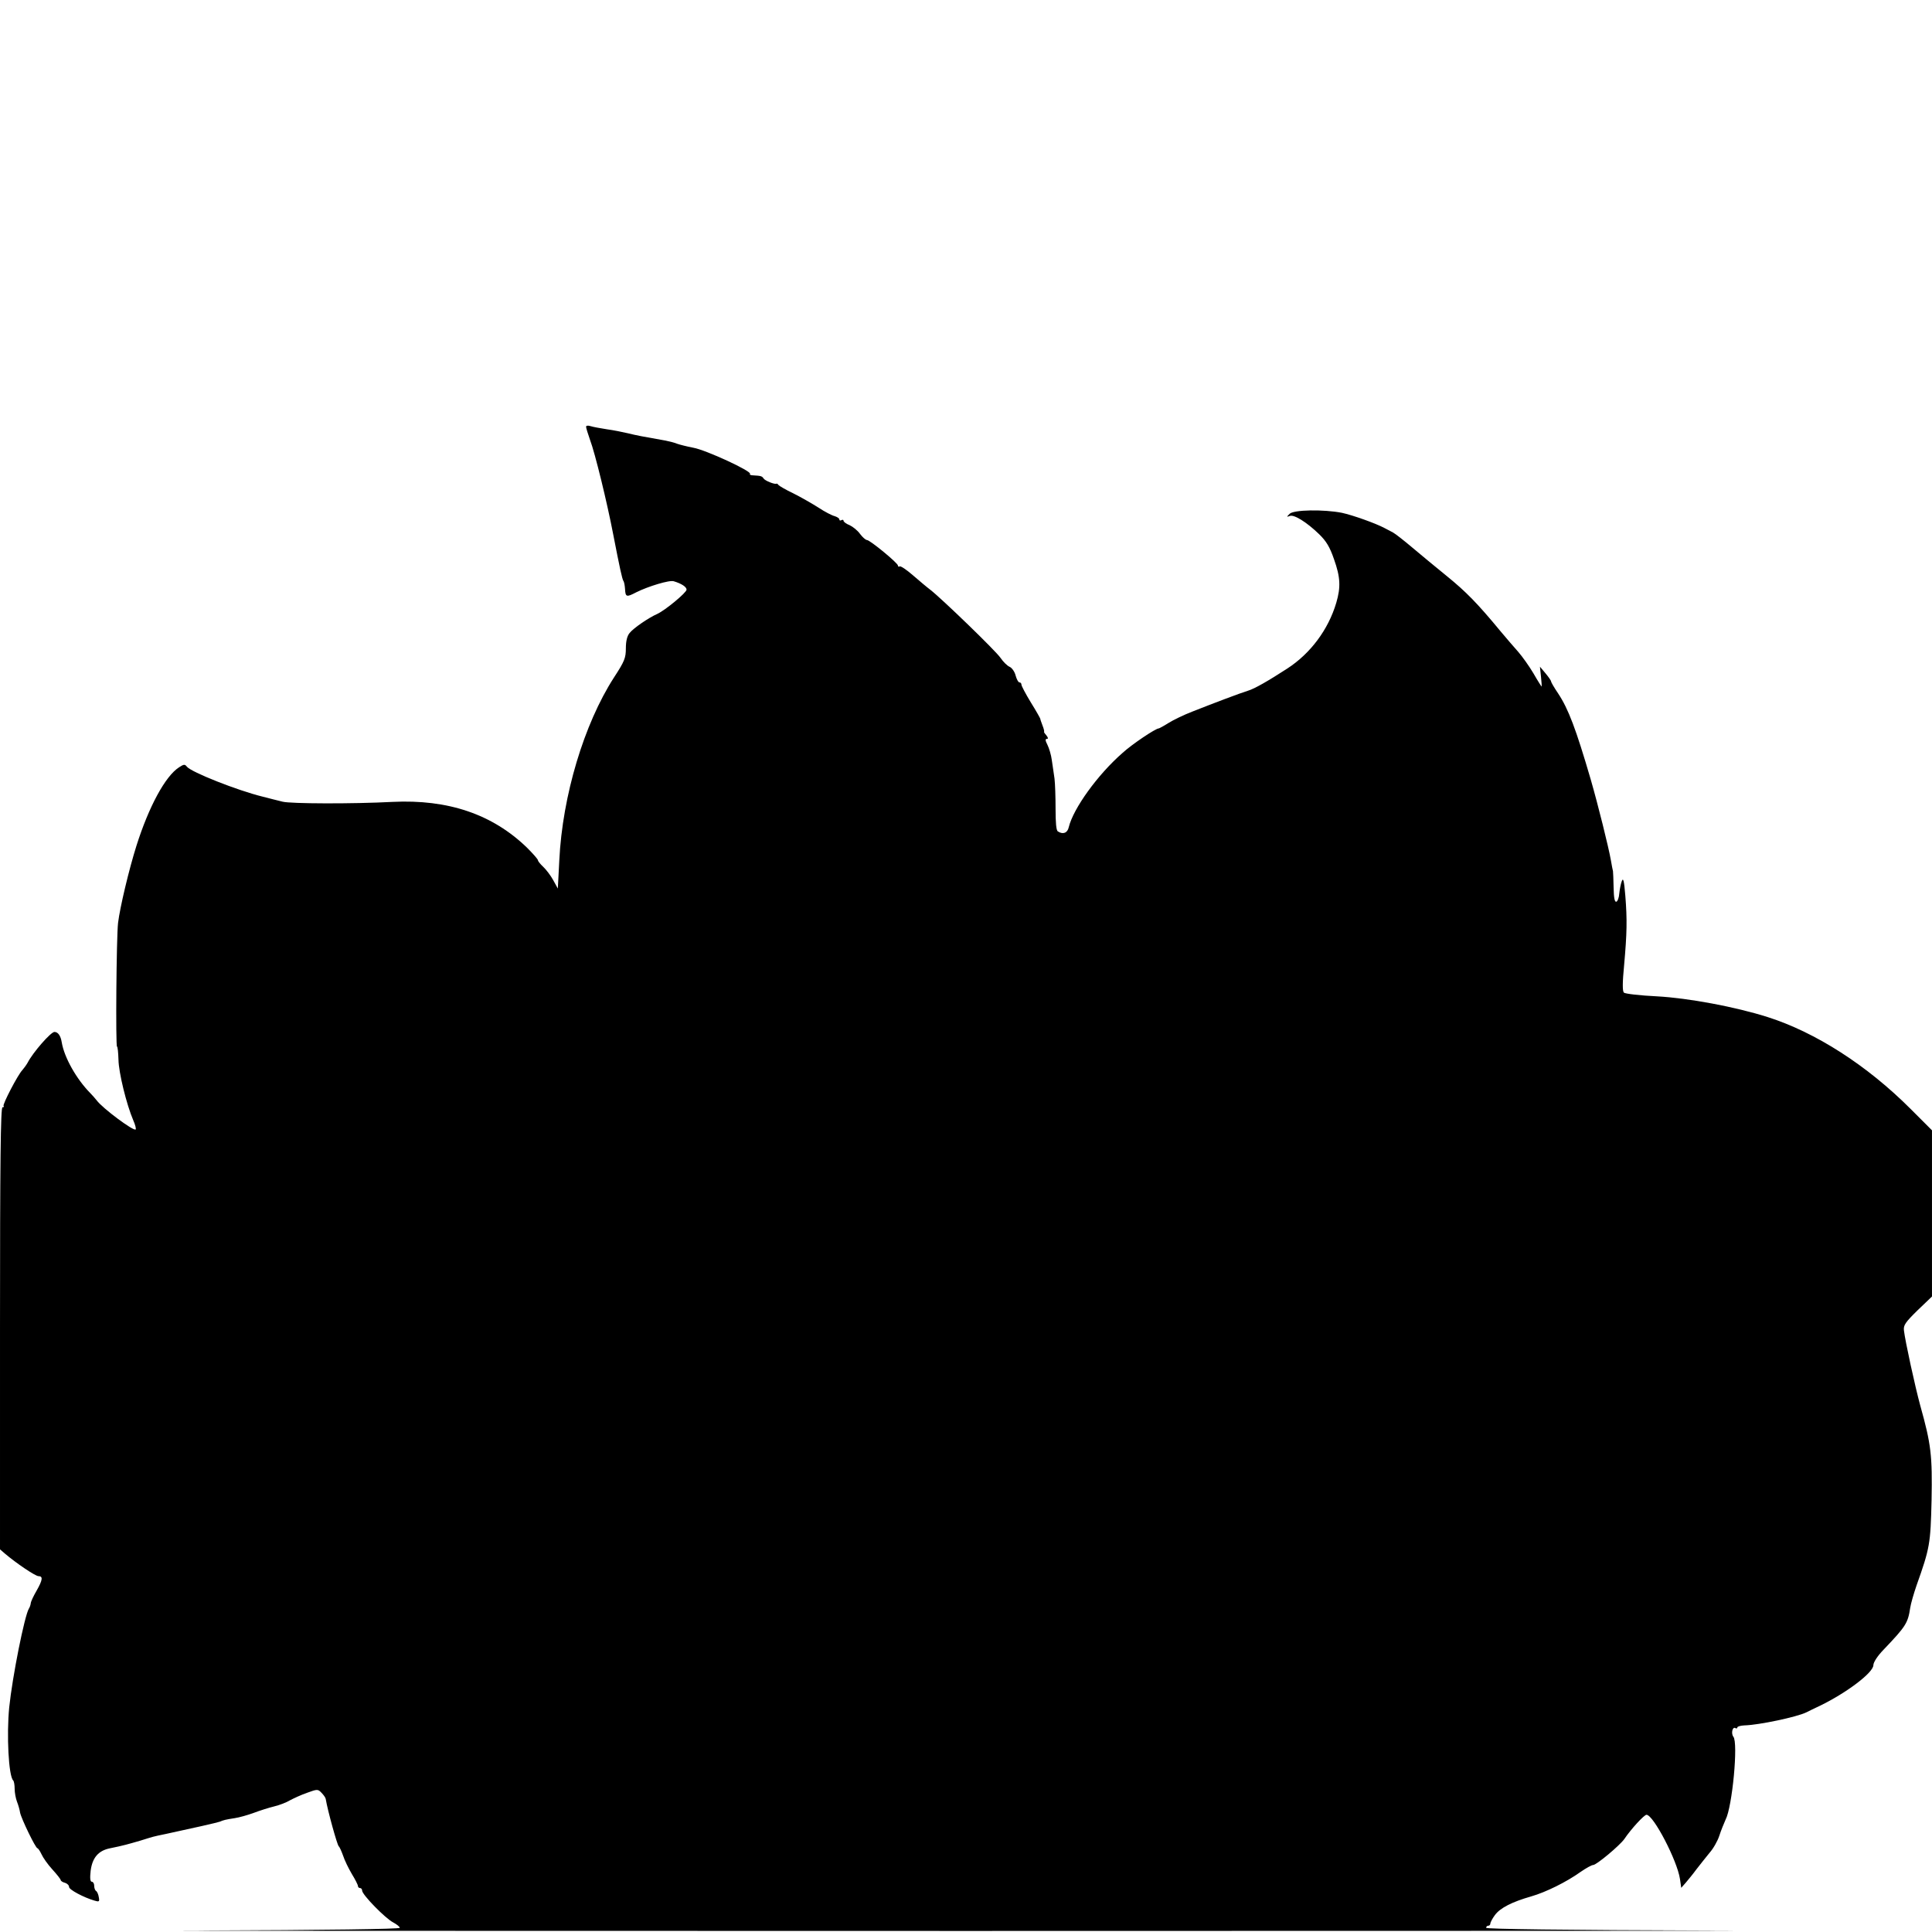 <?xml version="1.0" standalone="no"?>
<!DOCTYPE svg PUBLIC "-//W3C//DTD SVG 20010904//EN"
 "http://www.w3.org/TR/2001/REC-SVG-20010904/DTD/svg10.dtd">
<svg version="1.0" xmlns="http://www.w3.org/2000/svg"
 width="923pt" height="923pt" viewBox="0 0 923 923"
 preserveAspectRatio="xMidYMid meet">
<g transform="translate(0,923) scale(0.1,-0.1)"
fill="#000000" stroke="none">
<path d="M2800 7191 c0 -6 9 -34 19 -63 24 -63 82 -302 110 -448 33 -170 43
-214 49 -225 4 -5 7 -23 8 -38 2 -40 7 -41 53 -17 58 29 160 60 180 53 37 -11
61 -27 61 -40 0 -14 -101 -98 -140 -116 -41 -18 -114 -68 -132 -91 -12 -14
-18 -39 -18 -73 0 -46 -6 -62 -57 -140 -143 -222 -246 -565 -261 -873 l-7
-135 -22 40 c-12 22 -34 51 -48 64 -14 13 -25 27 -25 31 0 5 -24 32 -52 60
-165 160 -377 232 -643 219 -189 -10 -487 -9 -525 1 -19 5 -62 15 -95 24 -122
30 -341 117 -362 143 -10 13 -15 12 -38 -3 -66 -43 -144 -188 -203 -374 -36
-114 -79 -295 -88 -369 -8 -68 -12 -591 -5 -591 3 0 6 -28 7 -63 1 -61 38
-213 71 -290 9 -20 14 -40 11 -43 -10 -9 -158 101 -186 139 -8 10 -21 25 -31
35 -66 67 -124 170 -136 242 -5 32 -18 50 -35 50 -17 0 -103 -98 -128 -147 -7
-12 -18 -27 -25 -35 -21 -21 -96 -165 -90 -172 4 -3 1 -6 -5 -6 -9 0 -12 -258
-12 -1056 l0 -1056 22 -19 c55 -47 147 -109 162 -109 22 0 20 -18 -9 -69 -14
-24 -27 -51 -28 -60 -1 -9 -5 -20 -9 -26 -21 -35 -79 -326 -94 -472 -13 -131
-3 -328 19 -349 4 -4 7 -22 7 -40 0 -18 5 -45 11 -61 6 -15 13 -39 15 -53 6
-29 74 -170 83 -170 3 0 12 -13 19 -28 7 -16 30 -49 52 -73 22 -24 40 -47 40
-51 0 -4 9 -10 20 -13 11 -3 20 -12 20 -20 0 -13 70 -50 121 -65 23 -7 25 -5
21 16 -2 14 -8 27 -13 30 -5 3 -9 14 -9 25 0 10 -5 19 -11 19 -8 0 -10 16 -6
52 8 63 37 97 93 108 64 13 84 19 143 36 68 21 54 18 126 33 126 27 241 53
255 58 19 8 27 10 72 17 20 3 60 14 90 25 29 11 73 25 98 31 25 6 59 19 75 29
17 9 53 26 82 36 49 18 52 18 69 0 10 -10 19 -23 20 -29 10 -59 55 -220 62
-226 4 -3 13 -23 21 -45 7 -22 26 -61 42 -88 16 -26 29 -52 29 -57 0 -6 5 -10
10 -10 6 0 10 -6 10 -12 0 -20 111 -133 148 -152 17 -9 32 -21 32 -26 0 -6
-348 -11 -957 -13 -527 -1 1121 -2 3662 -2 2541 0 4140 1 3553 2 -701 2 -1068
7 -1068 13 0 6 5 10 10 10 6 0 10 5 10 10 0 6 10 25 22 41 25 34 82 63 173 89
70 20 169 69 236 117 26 18 53 33 60 33 16 0 127 93 149 124 33 49 95 116 106
116 33 0 147 -219 160 -307 l6 -42 22 25 c11 13 35 42 51 64 17 22 45 57 62
78 18 20 39 57 47 82 8 25 22 59 30 77 32 61 61 368 37 396 -12 16 -4 50 10
41 5 -3 9 -1 9 3 0 5 15 9 33 10 72 2 250 40 296 62 9 5 39 19 66 32 126 61
255 158 255 194 0 13 19 43 48 73 108 113 117 128 128 201 3 20 17 68 30 106
64 180 67 199 72 408 4 213 -2 267 -54 452 -25 92 -72 307 -78 359 -3 25 7 39
65 96 l69 66 0 397 0 397 -103 103 c-208 208 -453 365 -682 438 -154 49 -380
91 -528 99 -82 4 -153 12 -159 18 -7 7 -7 47 1 129 14 156 15 219 6 333 -6 73
-10 89 -17 70 -5 -13 -10 -40 -12 -59 -1 -19 -8 -37 -14 -39 -8 -2 -12 18 -13
67 -1 39 -2 74 -3 79 -1 4 -6 27 -10 52 -11 63 -62 267 -96 385 -71 243 -107
338 -156 412 -19 28 -34 54 -34 58 0 4 -12 21 -27 39 l-26 31 5 -47 c3 -27 4
-48 3 -48 -1 0 -19 28 -39 63 -20 34 -53 80 -72 102 -20 22 -58 67 -86 100
-109 132 -164 188 -255 262 -53 43 -128 105 -167 138 -39 33 -80 65 -91 71
-11 6 -29 15 -40 21 -43 23 -153 62 -204 73 -87 17 -231 15 -250 -5 -15 -15
-15 -16 1 -10 20 8 80 -29 140 -87 34 -33 51 -61 71 -119 31 -87 33 -134 11
-209 -38 -128 -123 -242 -234 -314 -91 -59 -157 -97 -188 -106 -36 -11 -168
-61 -264 -99 -42 -16 -95 -42 -117 -56 -22 -14 -43 -25 -45 -25 -15 0 -127
-75 -173 -117 -119 -104 -235 -265 -257 -355 -6 -28 -28 -36 -52 -20 -8 4 -11
43 -11 107 0 55 -2 120 -5 145 -4 25 -9 65 -13 89 -3 24 -13 57 -21 73 -10 19
-11 28 -3 28 8 0 7 5 -2 17 -8 9 -13 17 -11 17 2 1 -1 14 -7 29 -6 16 -11 30
-11 33 0 2 -20 38 -45 78 -25 41 -45 79 -45 85 0 6 -4 11 -10 11 -5 0 -13 15
-18 33 -4 17 -17 36 -28 41 -12 5 -31 24 -44 43 -23 34 -282 284 -335 325 -16
12 -54 44 -84 70 -30 26 -58 45 -63 42 -4 -3 -8 -1 -8 4 0 12 -134 122 -148
122 -6 0 -21 13 -33 29 -12 17 -35 35 -50 42 -16 6 -29 16 -29 21 0 5 -4 6
-10 3 -5 -3 -10 -2 -10 3 0 6 -10 12 -22 16 -13 3 -48 21 -78 41 -30 19 -84
50 -120 68 -36 17 -68 36 -71 40 -3 5 -8 8 -10 6 -8 -4 -54 14 -61 25 -7 11
-12 13 -50 15 -12 0 -18 4 -15 7 11 12 -212 115 -271 125 -31 6 -66 15 -77 19
-11 5 -36 11 -55 15 -114 20 -139 25 -180 35 -25 6 -70 15 -100 19 -31 5 -66
11 -78 15 -13 4 -22 3 -22 -3z"/>
</g>
</svg>
